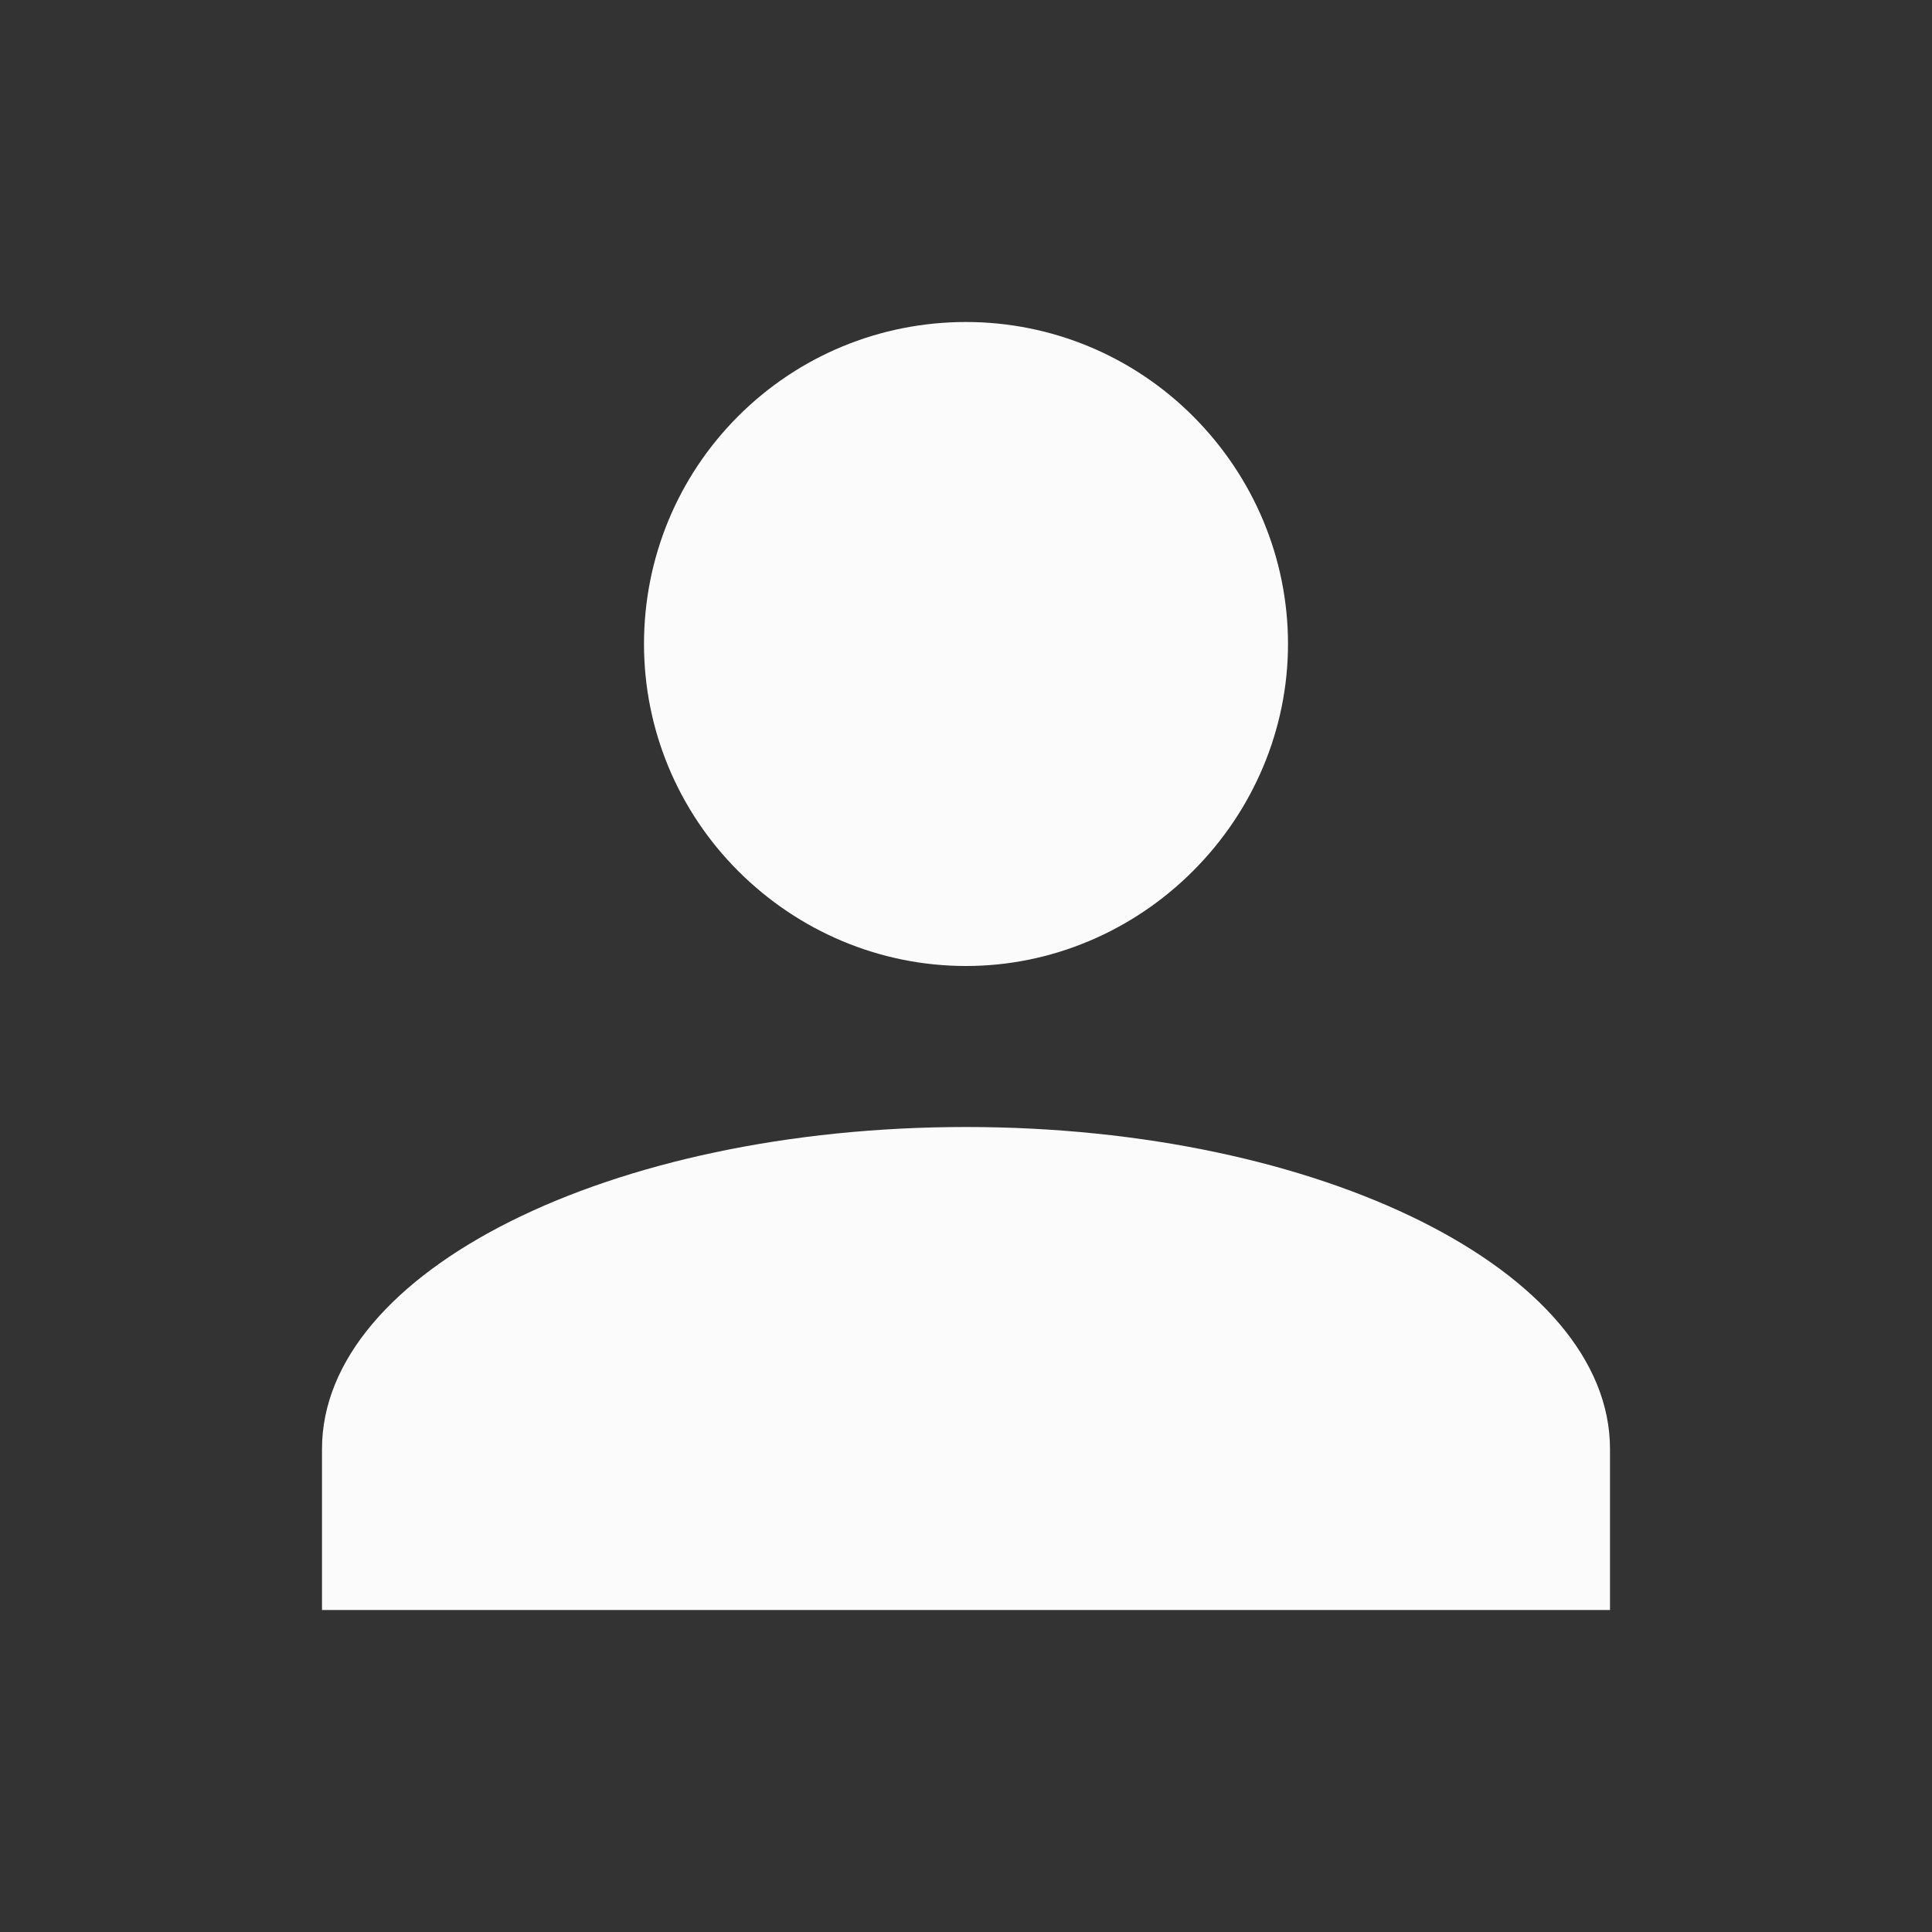 <svg width="24" height="24" viewBox="0 0 24 24" fill="none" xmlns="http://www.w3.org/2000/svg" xmlns:xlink="http://www.w3.org/1999/xlink">
	<rect x="0" y="0" width="24" height="24" fill="#333333" stroke="none"/>
	<desc>
			Created with Pixso.
	</desc>
	<defs>
		<clipPath id="clip42_852">
			<rect id="mdi:user" width="24" height="24" fill="white" fill-opacity="0"/>
		</clipPath>
	</defs>
	<rect id="mdi:user" width="24" height="24" fill="#FFFFFF" fill-opacity="0"/>
	<g clip-path="url(#clip42_852)">
		<path id="Vector" d="M12 4C13.06 4 14.07 4.42 14.82 5.17C15.57 5.92 16 6.93 16 8C16 9.06 15.57 10.07 14.82 10.82C14.07 11.57 13.06 12 12 12C10.93 12 9.92 11.57 9.17 10.82C8.42 10.07 8 9.06 8 8C8 6.93 8.42 5.92 9.17 5.17C9.92 4.42 10.93 4 12 4ZM12 14C16.41 14 20 15.79 20 18L20 20L4 20L4 18C4 15.79 7.58 14 12 14Z" fill="#FBFBFB" fill-opacity="1" fill-rule="nonzero"/>
	</g>
</svg>
